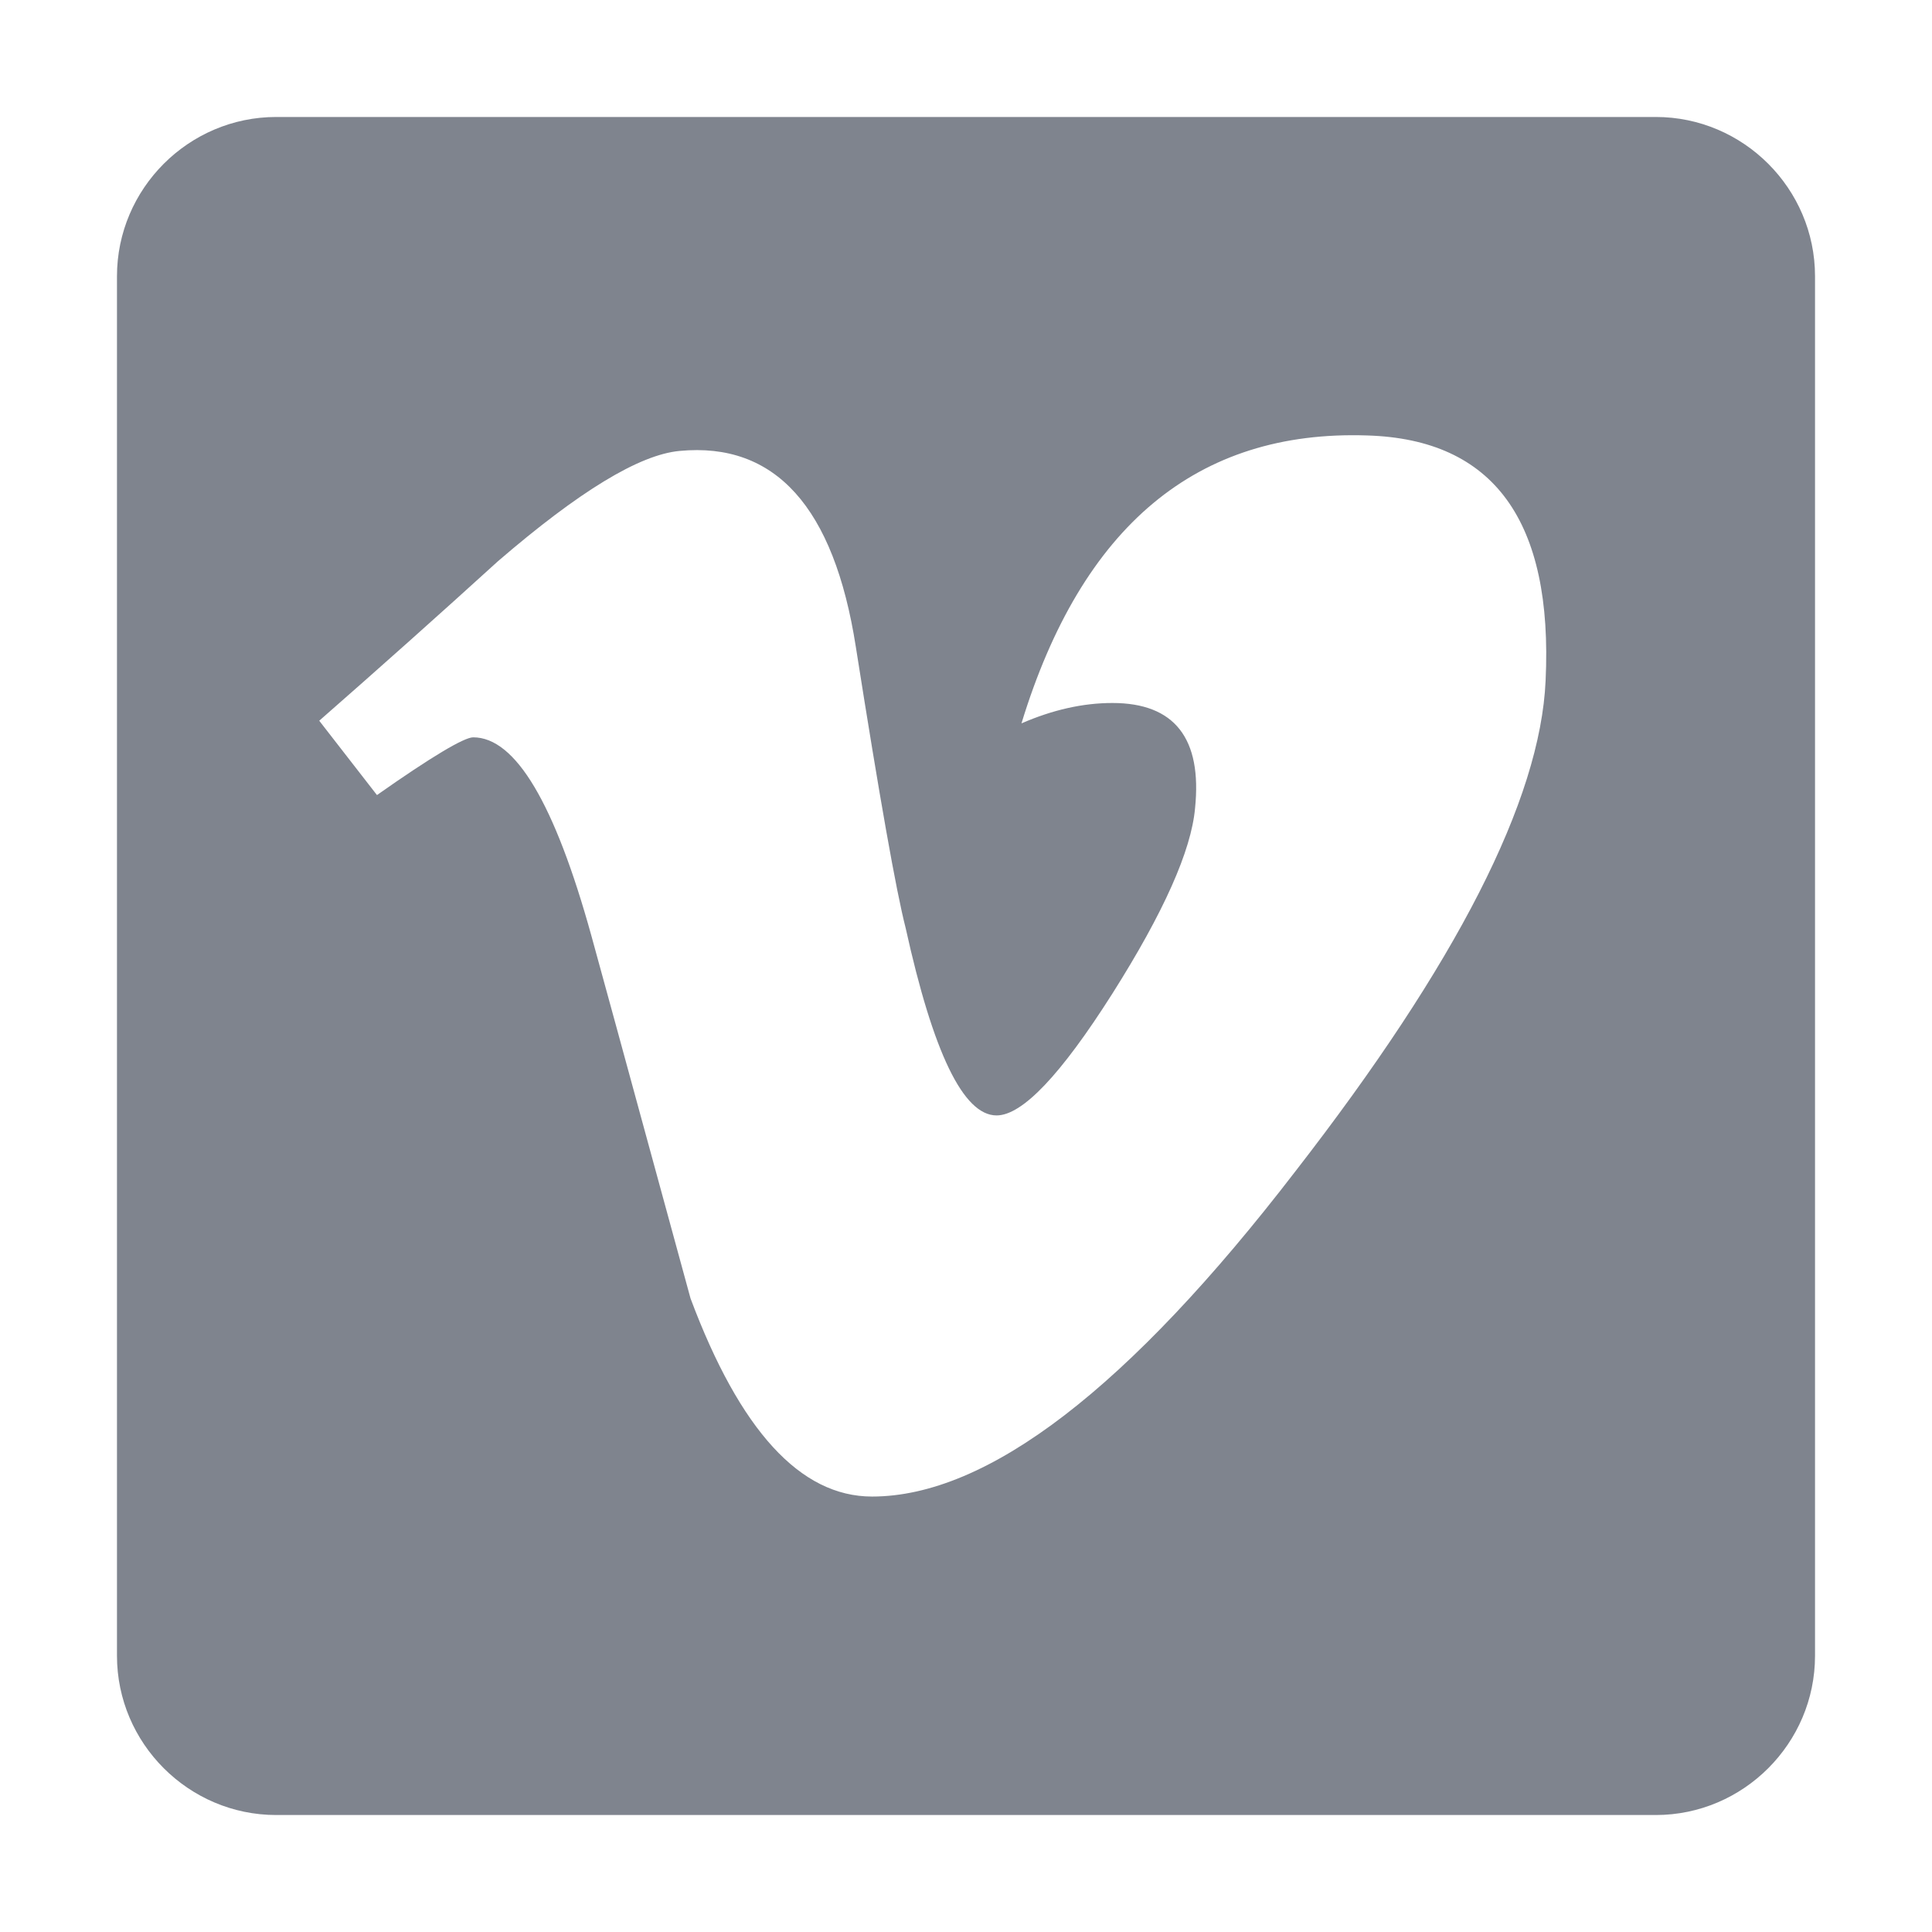 <?xml version="1.0" encoding="utf-8"?>
<!-- Generator: Adobe Illustrator 22.1.0, SVG Export Plug-In . SVG Version: 6.00 Build 0)  -->
<svg version="1.1" id="Layer_1" width="14" height="14" fill="#7f848e" xmlns="http://www.w3.org/2000/svg" xmlns:xlink="http://www.w3.org/1999/xlink" x="0px" y="0px"
	 viewBox="0 0 512 512" style="enable-background:new 0 0 512 512;" xml:space="preserve">
<g>
	<path d="M438.8,31H73.2C50,31,31,50,31,73.2v365.6C31,462,50,481,73.2,481h365.6c23.2,0,42.2-19,42.2-42.2V73.2
		C481,50,462,31,438.8,31z M409.6,180.4c-1.4,31.6-23.6,75-66.3,130c-44.2,57.5-81.6,86.2-112.2,86.2c-19,0-35-17.5-48.1-52.5
		c-8.8-32.1-17.5-64.2-26.3-96.2c-9.7-35-20.1-52.5-31.3-52.5c-2.4,0-11,5.1-25.5,15.3l-15.3-19.7c16.1-14.1,31.9-28.2,47.4-42.3
		c21.5-18.5,37.4-28.2,48.1-29.2c25.3-2.4,40.9,14.8,46.7,51.9c6.3,40,10.7,64.8,13.2,74.5c7.3,33.1,15.3,49.7,24.1,49.7
		c6.8,0,17-10.7,30.7-32.3c13.6-21.5,20.9-37.9,21.9-49.1c1.9-18.5-5.4-27.9-21.9-27.9c-7.8,0-15.8,1.8-24.1,5.4
		c16-52.3,46.5-77.8,91.6-76.3C395.9,116.4,411.6,138.1,409.6,180.4z"/>
</g>
</svg>
